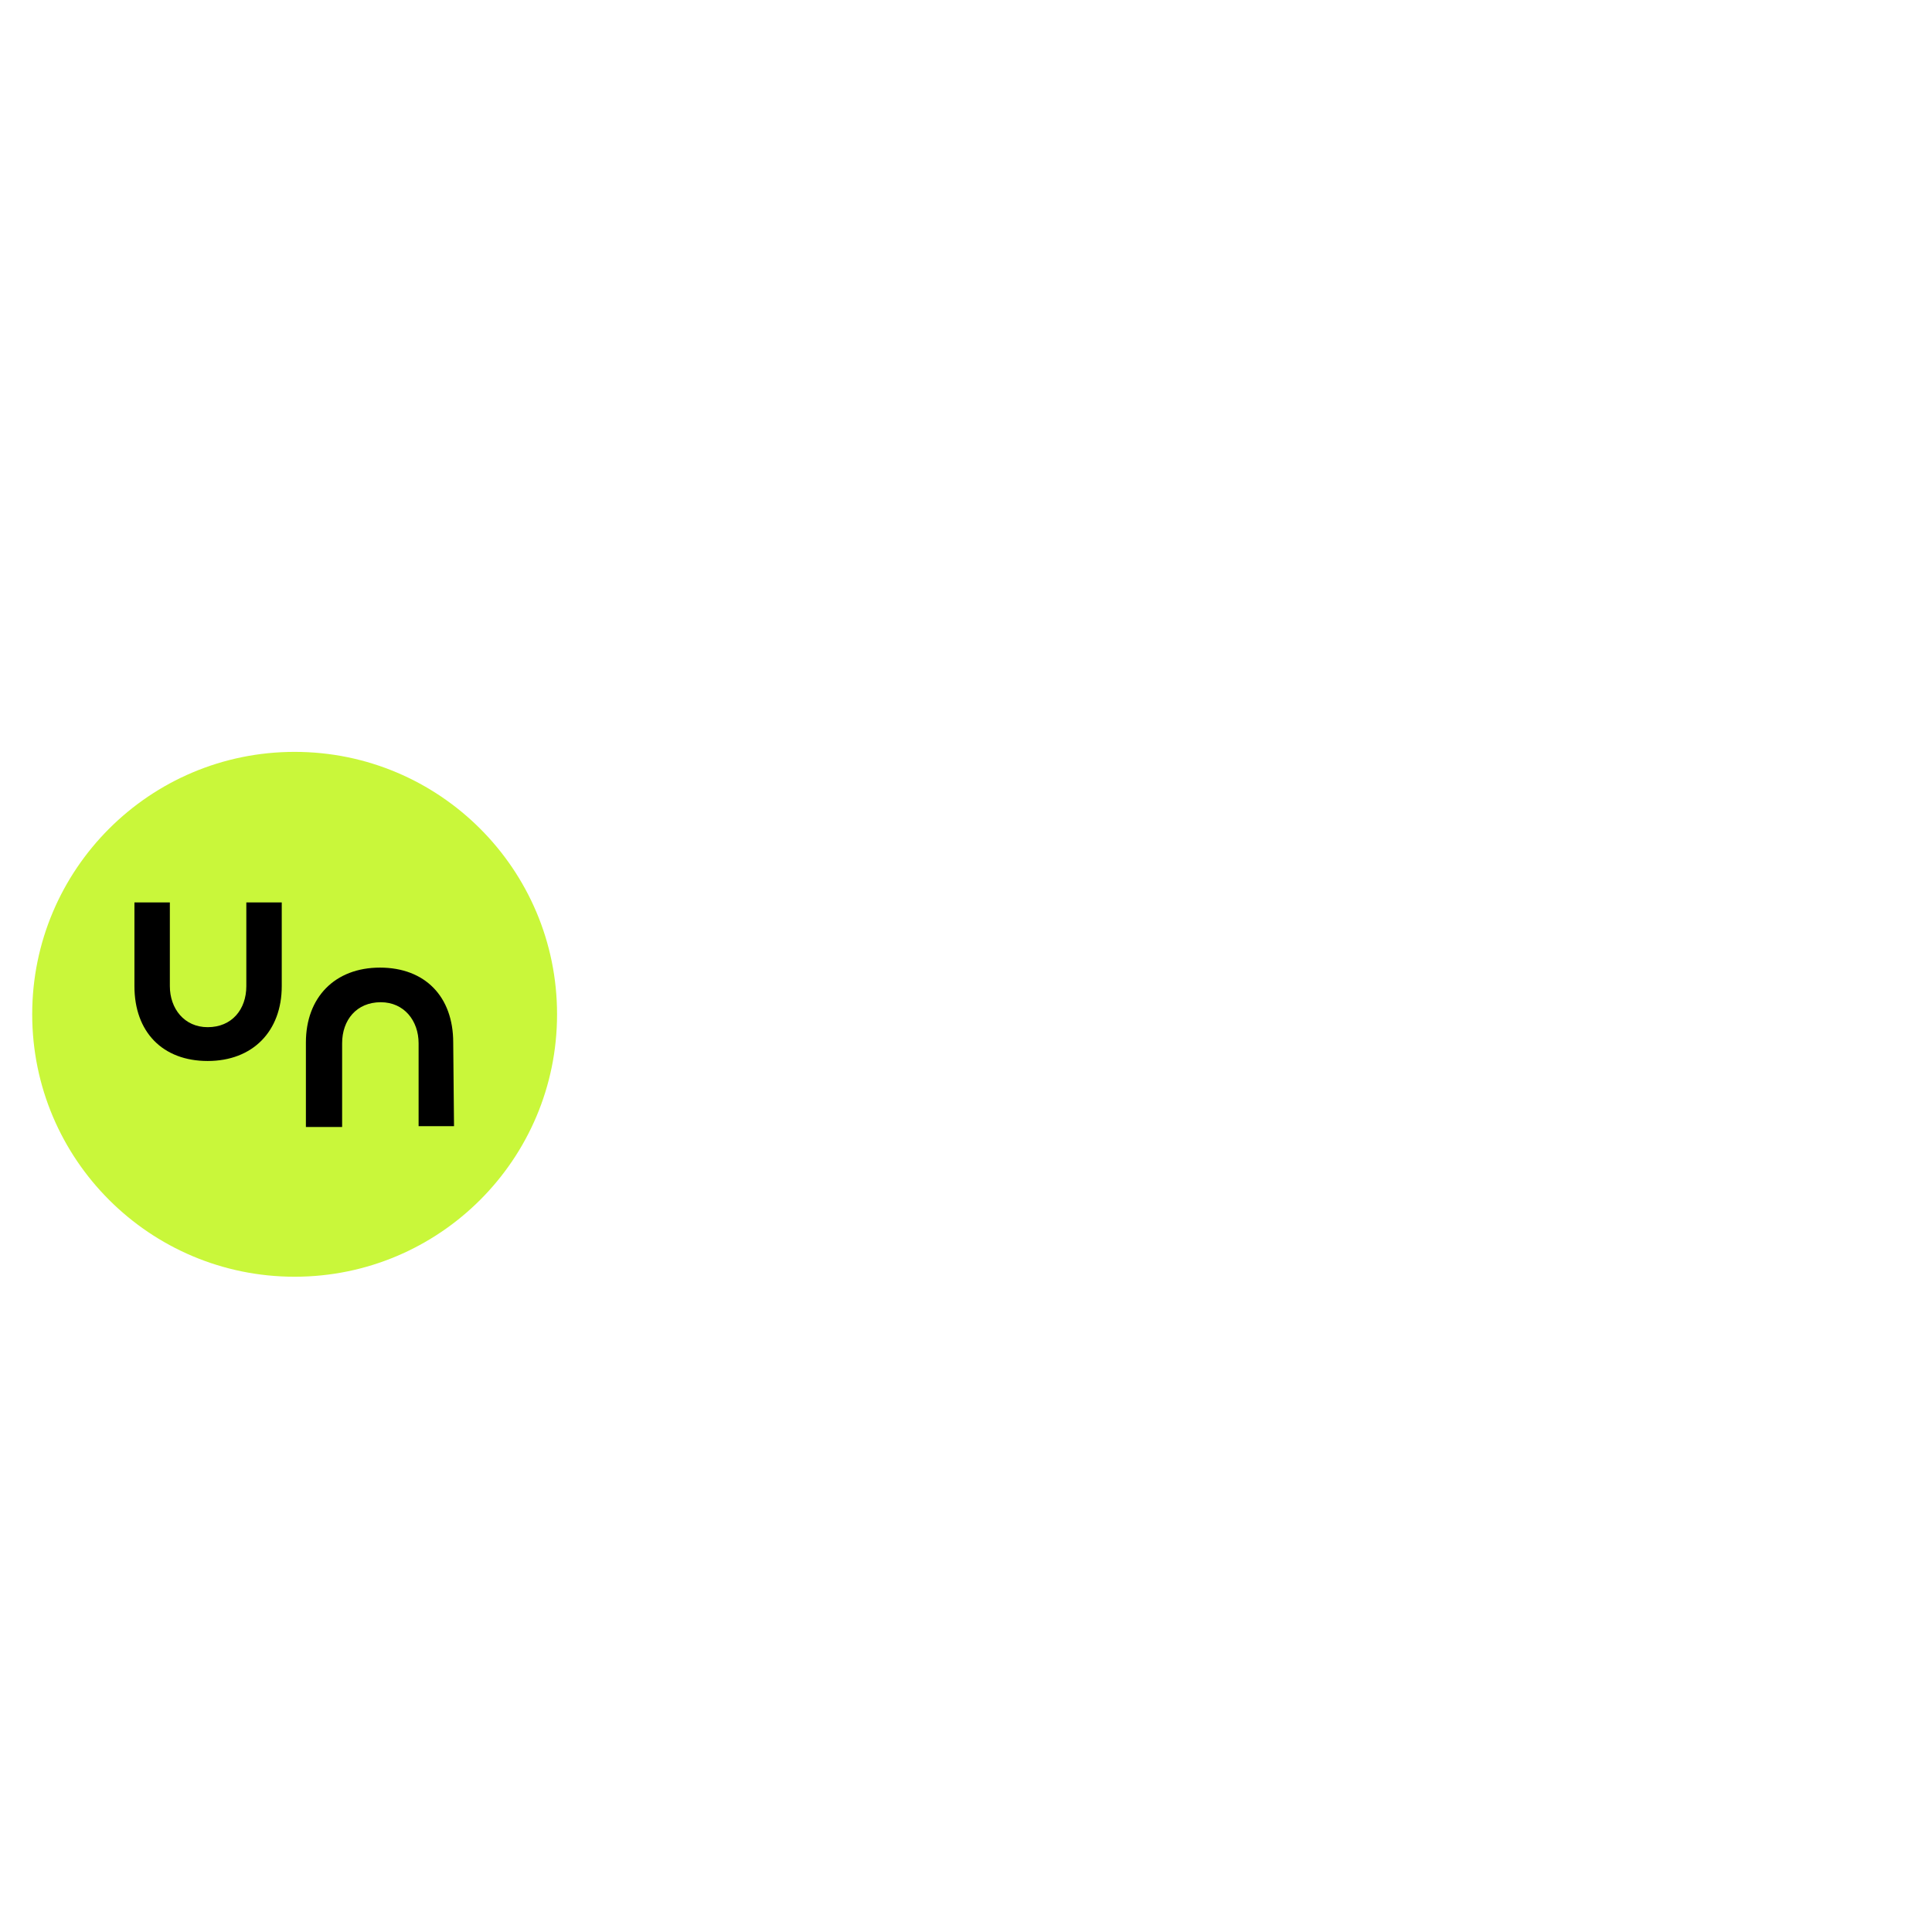 <svg width="79" height="79" viewBox="0 0 240 65.2" version="1.1" xmlns="http://www.w3.org/2000/svg" xmlns:xlink="http://www.w3.org/1999/xlink" xml:space="preserve" style="fill-rule:evenodd;clip-rule:evenodd;stroke-linejoin:round;stroke-miterlimit:2;">
    <g transform="translate(4,6)">
        <g>
            <circle fill="#C9F73A" cx="32.6" cy="32.6" r="32.6"/>
            <path d="M52.4,46.5H48V36.2c0-2.8-1.8-5.1-4.7-5.1c-3,0-4.8,2.2-4.8,5.1v10.4H34V36.1c0-5.6,3.6-9.3,9.2-9.3
                c5.6,0,9.1,3.6,9.1,9.3L52.4,46.5L52.4,46.5z"/>
            <path d="M12.7,18.7h4.4v10.4c0,2.8,1.8,5.1,4.7,5.1c3,0,4.8-2.2,4.8-5.1V18.7h4.4v10.4c0,5.6-3.6,9.3-9.2,9.3
                c-5.6,0-9.1-3.6-9.1-9.3L12.7,18.7L12.7,18.7z"/>
        </g>
    </g>
</svg>
